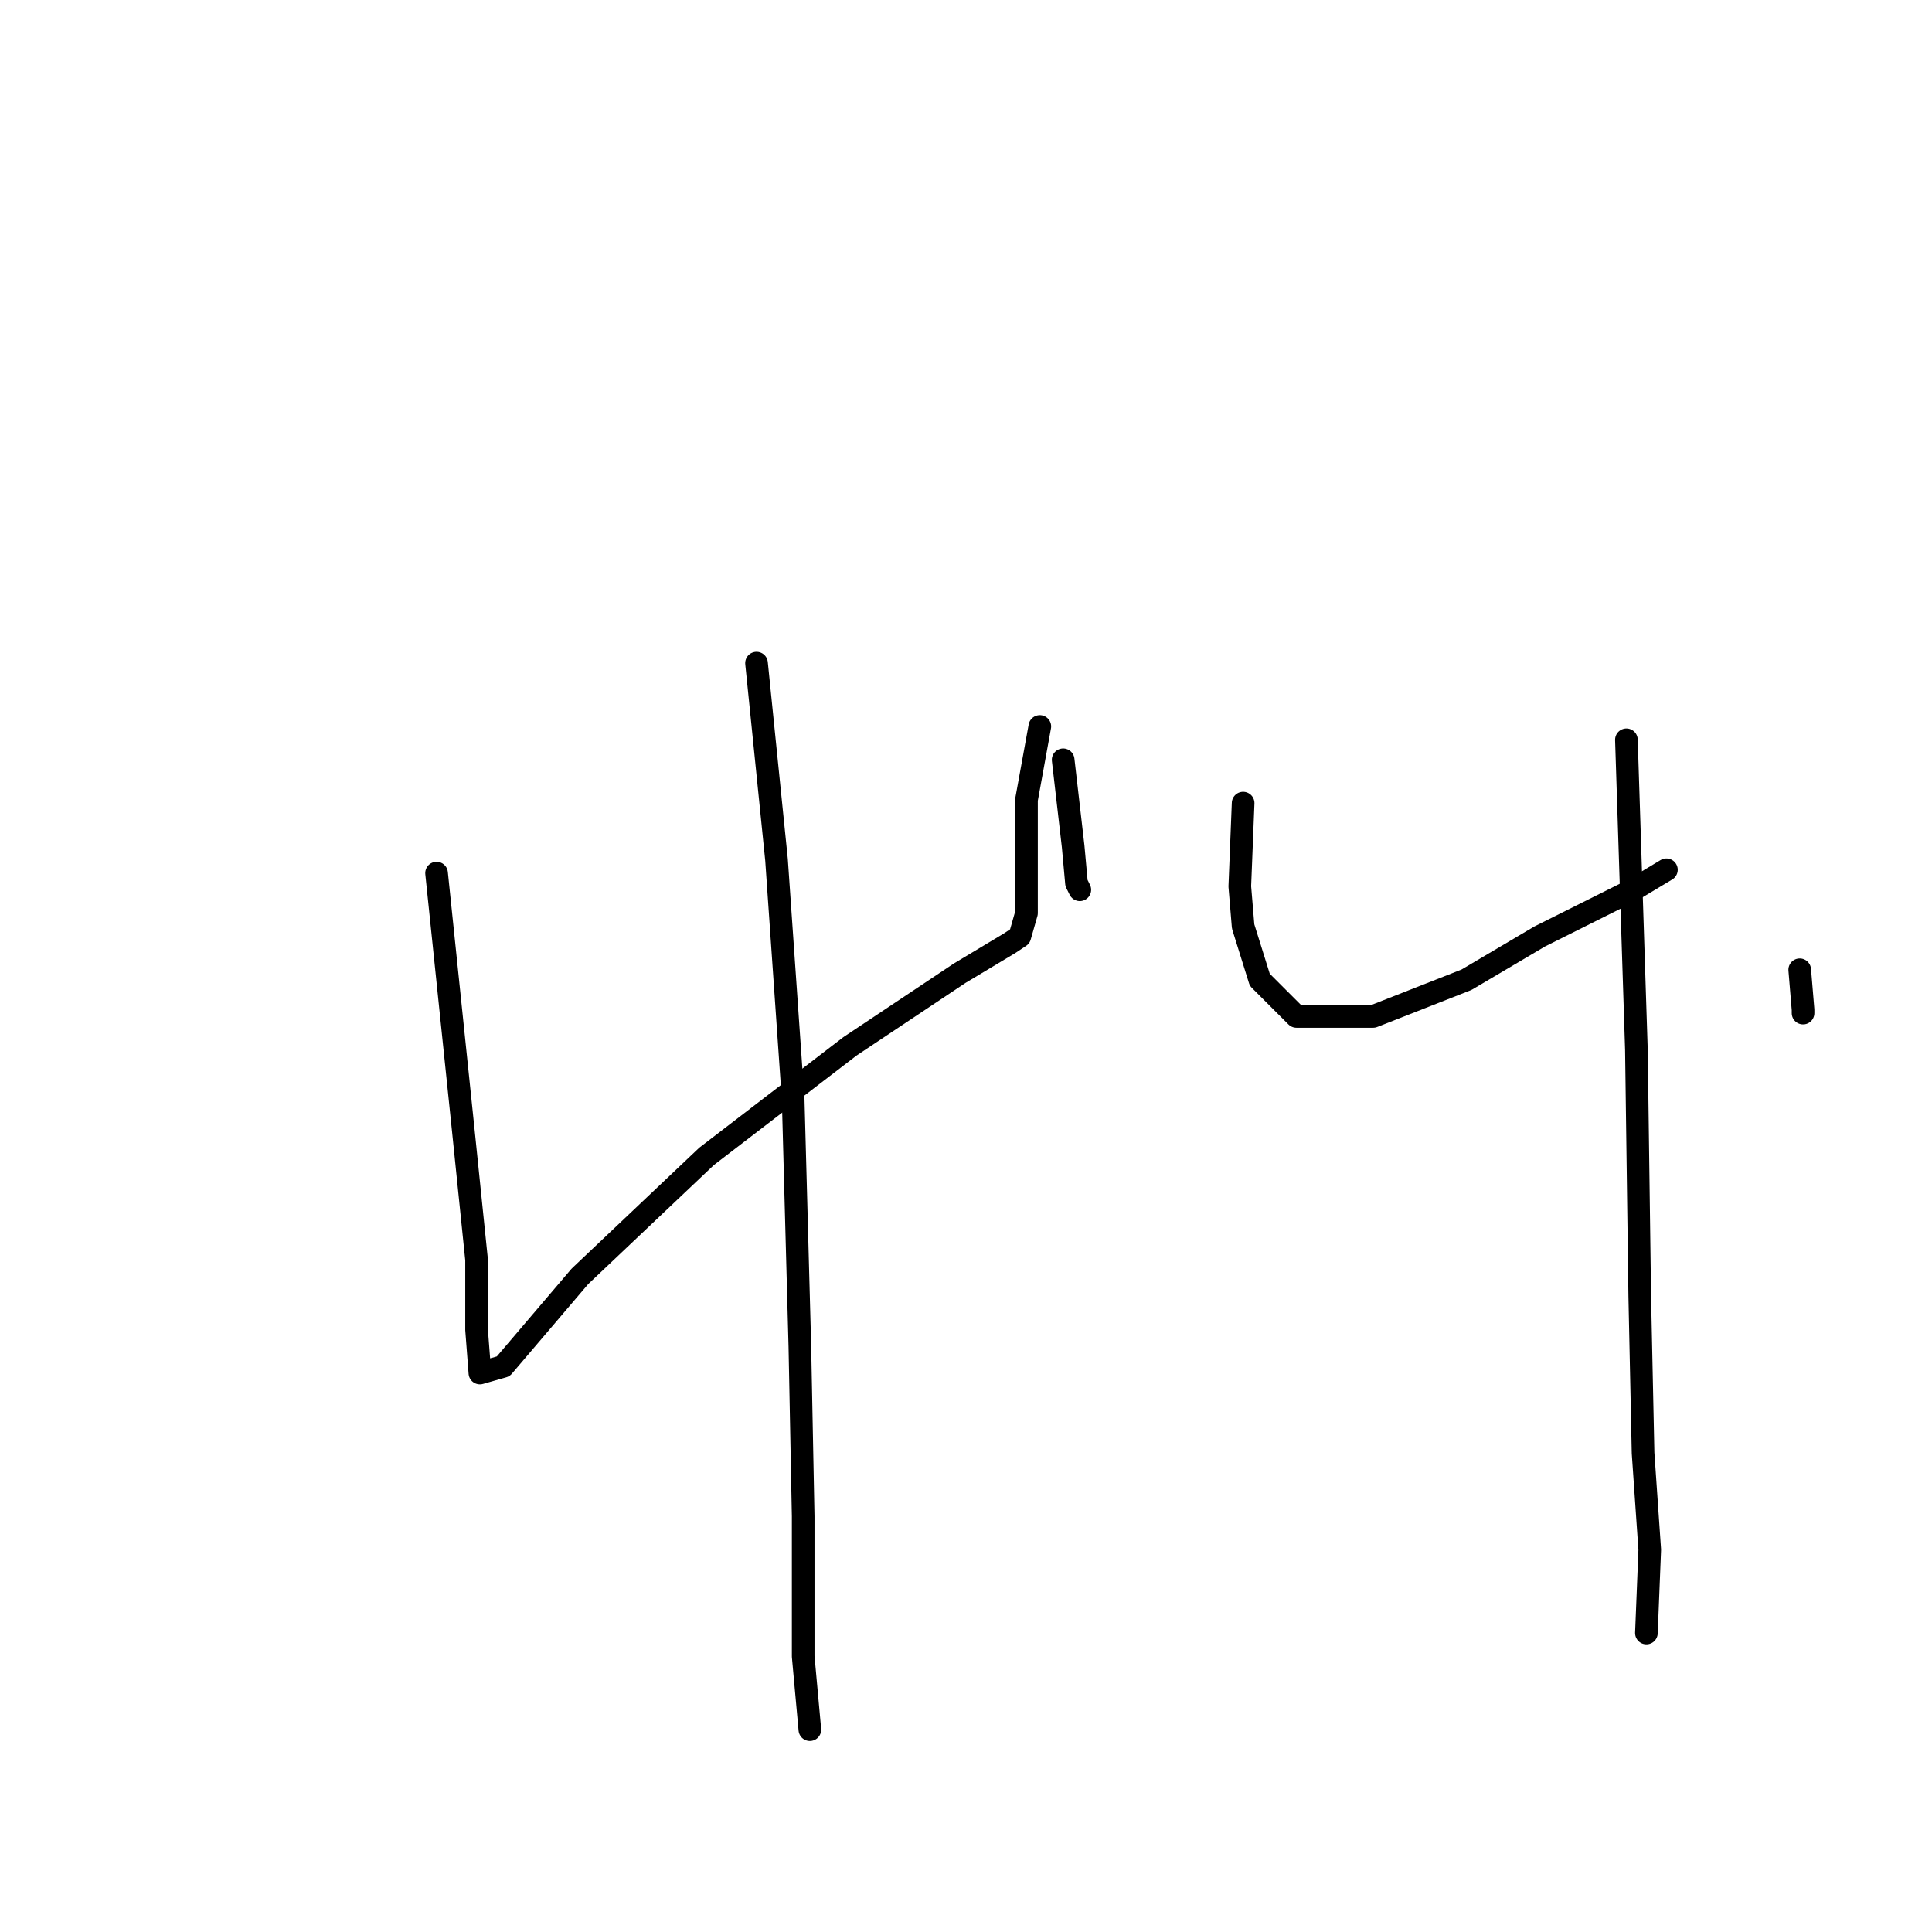 <?xml version="1.0" standalone="no"?>
    <svg width="256" height="256" xmlns="http://www.w3.org/2000/svg" version="1.1">
    <polyline stroke="black" stroke-width="3" stroke-linecap="round" fill="transparent" stroke-linejoin="round" points="57.847 115.692 61.38 149.697 63.147 166.92 63.147 176.195 63.588 181.936 66.68 181.053 76.837 169.129 93.619 153.23 112.609 138.656 127.183 128.94 133.807 124.966 135.132 124.083 136.015 120.991 136.015 105.976 137.782 96.26 137.782 96.26 " />
        <polyline stroke="black" stroke-width="3" stroke-linecap="round" fill="transparent" stroke-linejoin="round" points="140.873 100.676 142.198 112.159 142.64 117.017 143.081 117.9 143.081 117.9 " />
        <polyline stroke="black" stroke-width="3" stroke-linecap="round" fill="transparent" stroke-linejoin="round" points="100.243 87.869 102.893 113.925 105.101 145.722 105.985 178.403 106.426 200.926 106.426 219.474 107.31 229.19 107.31 229.19 " />
        <polyline stroke="black" stroke-width="3" stroke-linecap="round" fill="transparent" stroke-linejoin="round" points="164.721 106.417 164.279 117.458 164.721 122.758 166.929 129.824 171.787 134.682 181.945 134.682 194.31 129.824 204.026 124.083 211.092 120.55 216.391 117.9 220.808 115.25 220.808 115.25 " />
        <polyline stroke="black" stroke-width="3" stroke-linecap="round" fill="transparent" stroke-linejoin="round" points="238.473 128.499 238.914 133.798 238.914 134.24 238.914 134.24 " />
        <polyline stroke="black" stroke-width="3" stroke-linecap="round" fill="transparent" stroke-linejoin="round" points="215.508 98.027 216.833 139.098 217.275 171.778 217.716 192.535 218.6 205.342 218.158 216.383 218.158 216.383 " />
        </svg>